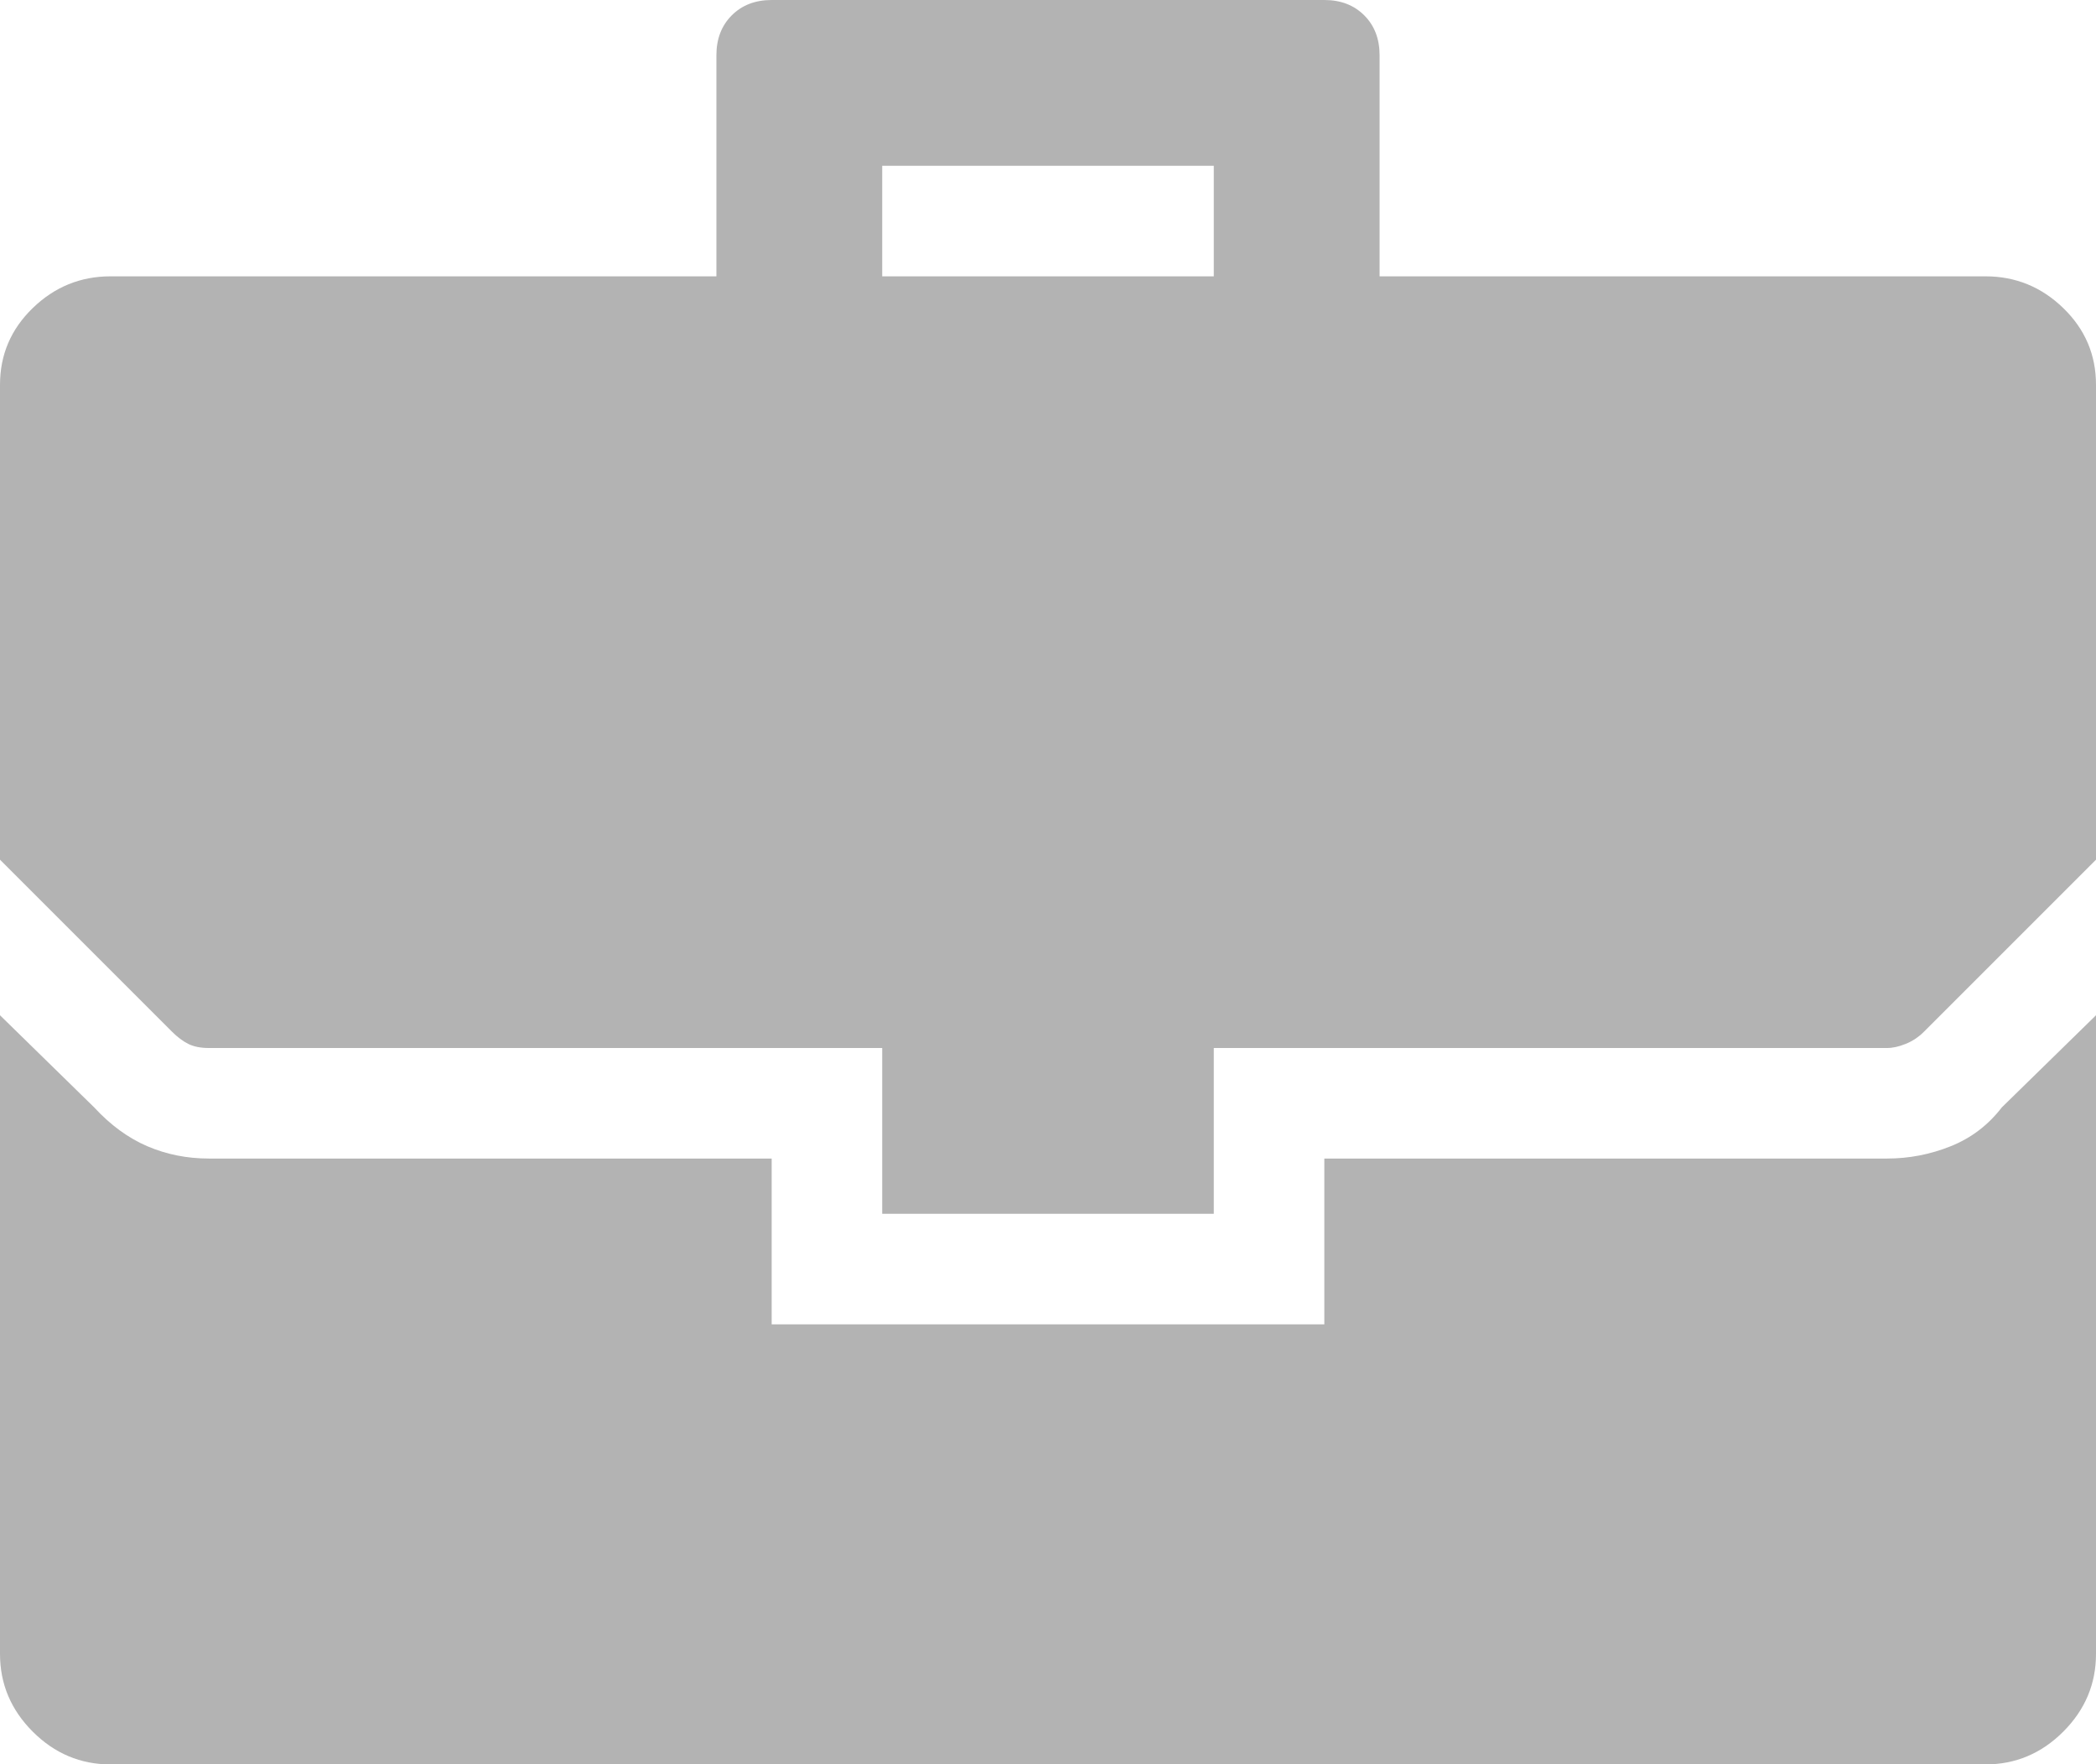 <svg width="1024" height="862" viewBox="0 0 1024 862" fill="none" xmlns="http://www.w3.org/2000/svg">
<path d="M54 135H350V27C350 19 352.5 12.5 357.5 7.5C362.5 2.5 369 0 377 0L647 0C655 0 661.5 2.5 666.5 7.5C671.5 12.5 674 19 674 27V135H970C984.667 135 997.333 140.167 1008 150.5C1018.67 160.833 1024 173.333 1024 188V420L940 504C937.333 506.667 934.333 508.667 931 510C927.667 511.333 924.667 512 922 512L593 512V593H431V512L102 512C98 512 94.667 511.333 92 510C89.333 508.667 86.667 506.667 84 504L0 420L0 188C0 173.333 5.333 160.833 16 150.5C26.667 140.167 39.333 135 54 135ZM593 81L431 81V135L593 135V81ZM102 566L377 566V647L647 647V566H922C932.667 566 943 564 953 560C963 556 971.333 549.667 978 541L1024 496V808C1024 822.667 1018.67 835.333 1008 846C997.333 856.667 984.667 862 970 862L54 862C39.333 862 26.667 856.667 16 846C5.333 835.333 0 822.667 0 808V496L46 541C54 549.667 62.667 556 72 560C81.333 564 91.333 566 102 566Z" fill="#B3B3B3"/>
</svg>
